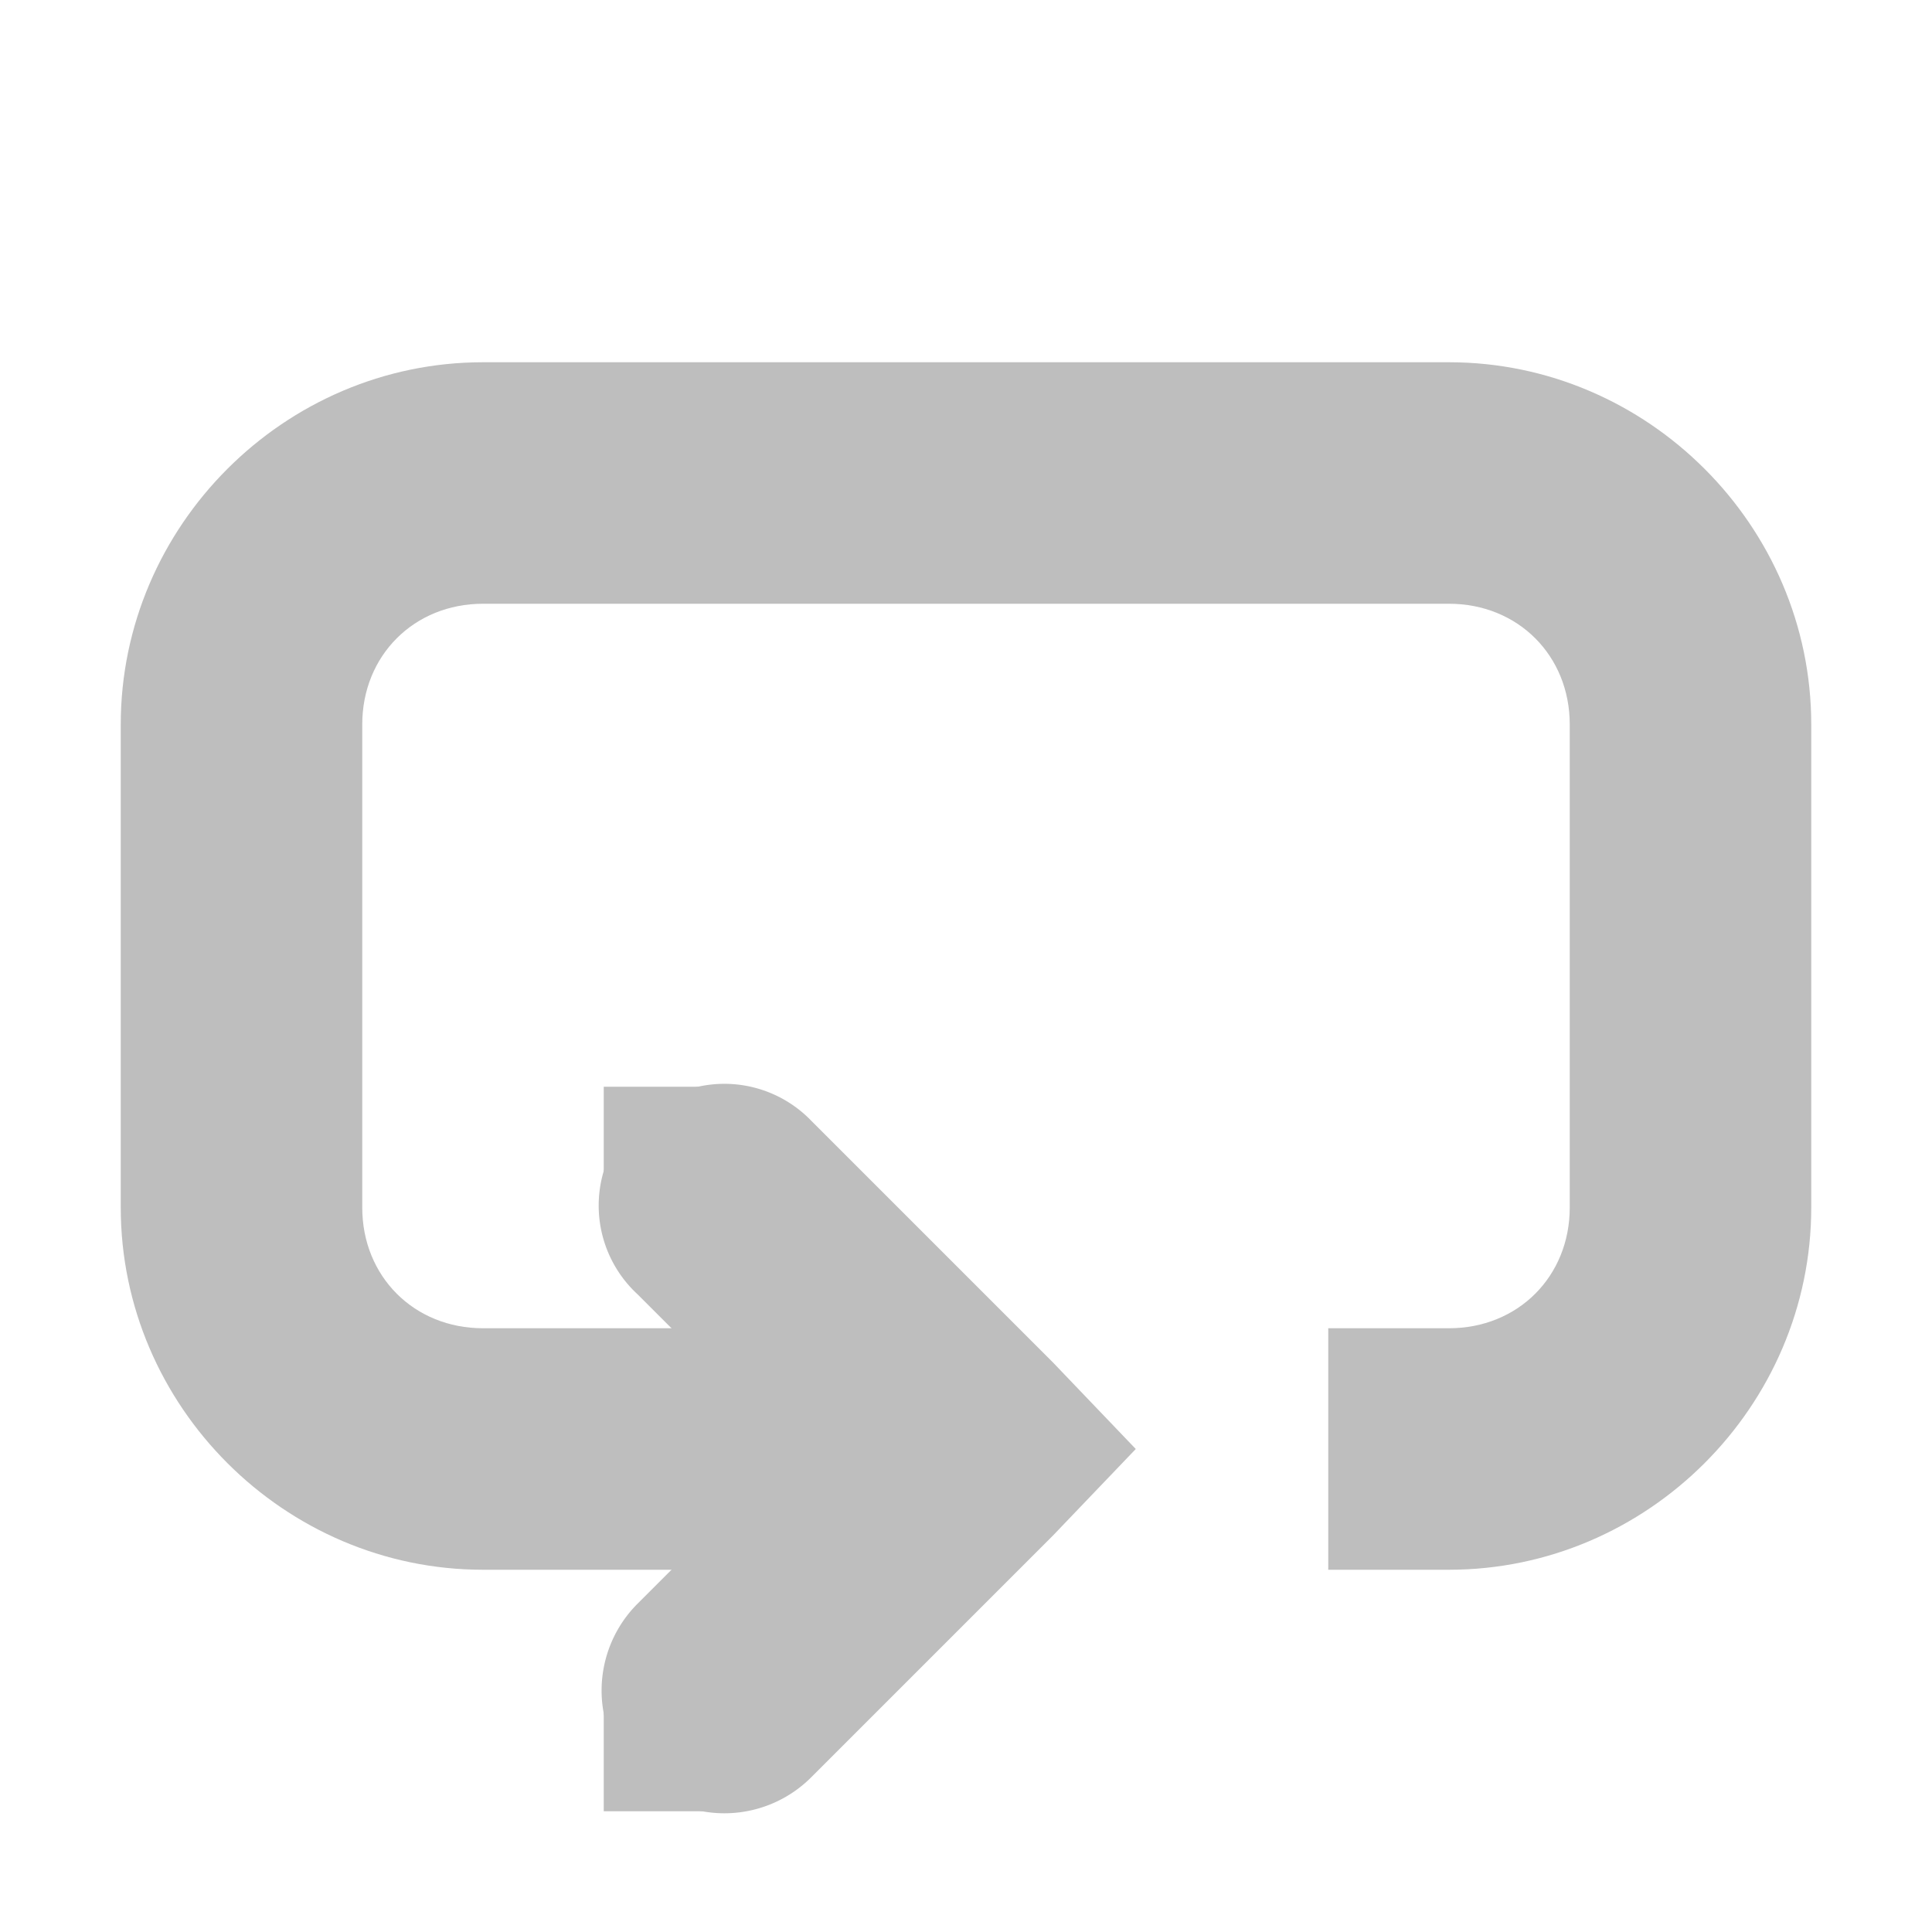 <svg height="16" width="16" xmlns="http://www.w3.org/2000/svg"><g fill="#bebebe" transform="translate(-121 -277)"><path d="m126.78 286a1 1 0 0 0 -.5 1.719l1.281 1.281-1.281 1.281a1.016 1.016 0 1 0 1.438 1.438l2-2 .688-.719-.688-.719-2-2a1 1 0 0 0 -.938-.281z"/><path d="m125 280c-1.645 0-3 1.355-3 3v4c0 1.645 1.355 3 3 3h4v-2h-4c-.571 0-1-.429-1-1v-4c0-.571.429-1 1-1h8c.571 0 1 .429 1 1v4c0 .571-.429 1-1 1h-1v2h1c1.645 0 3-1.355 3-3v-4c0-1.645-1.355-3-3-3z"/><g transform="scale(-1 1)"><path d="m-127 286h1v1h-1z"/><path d="m-127 291h1v1h-1z"/></g></g></svg>